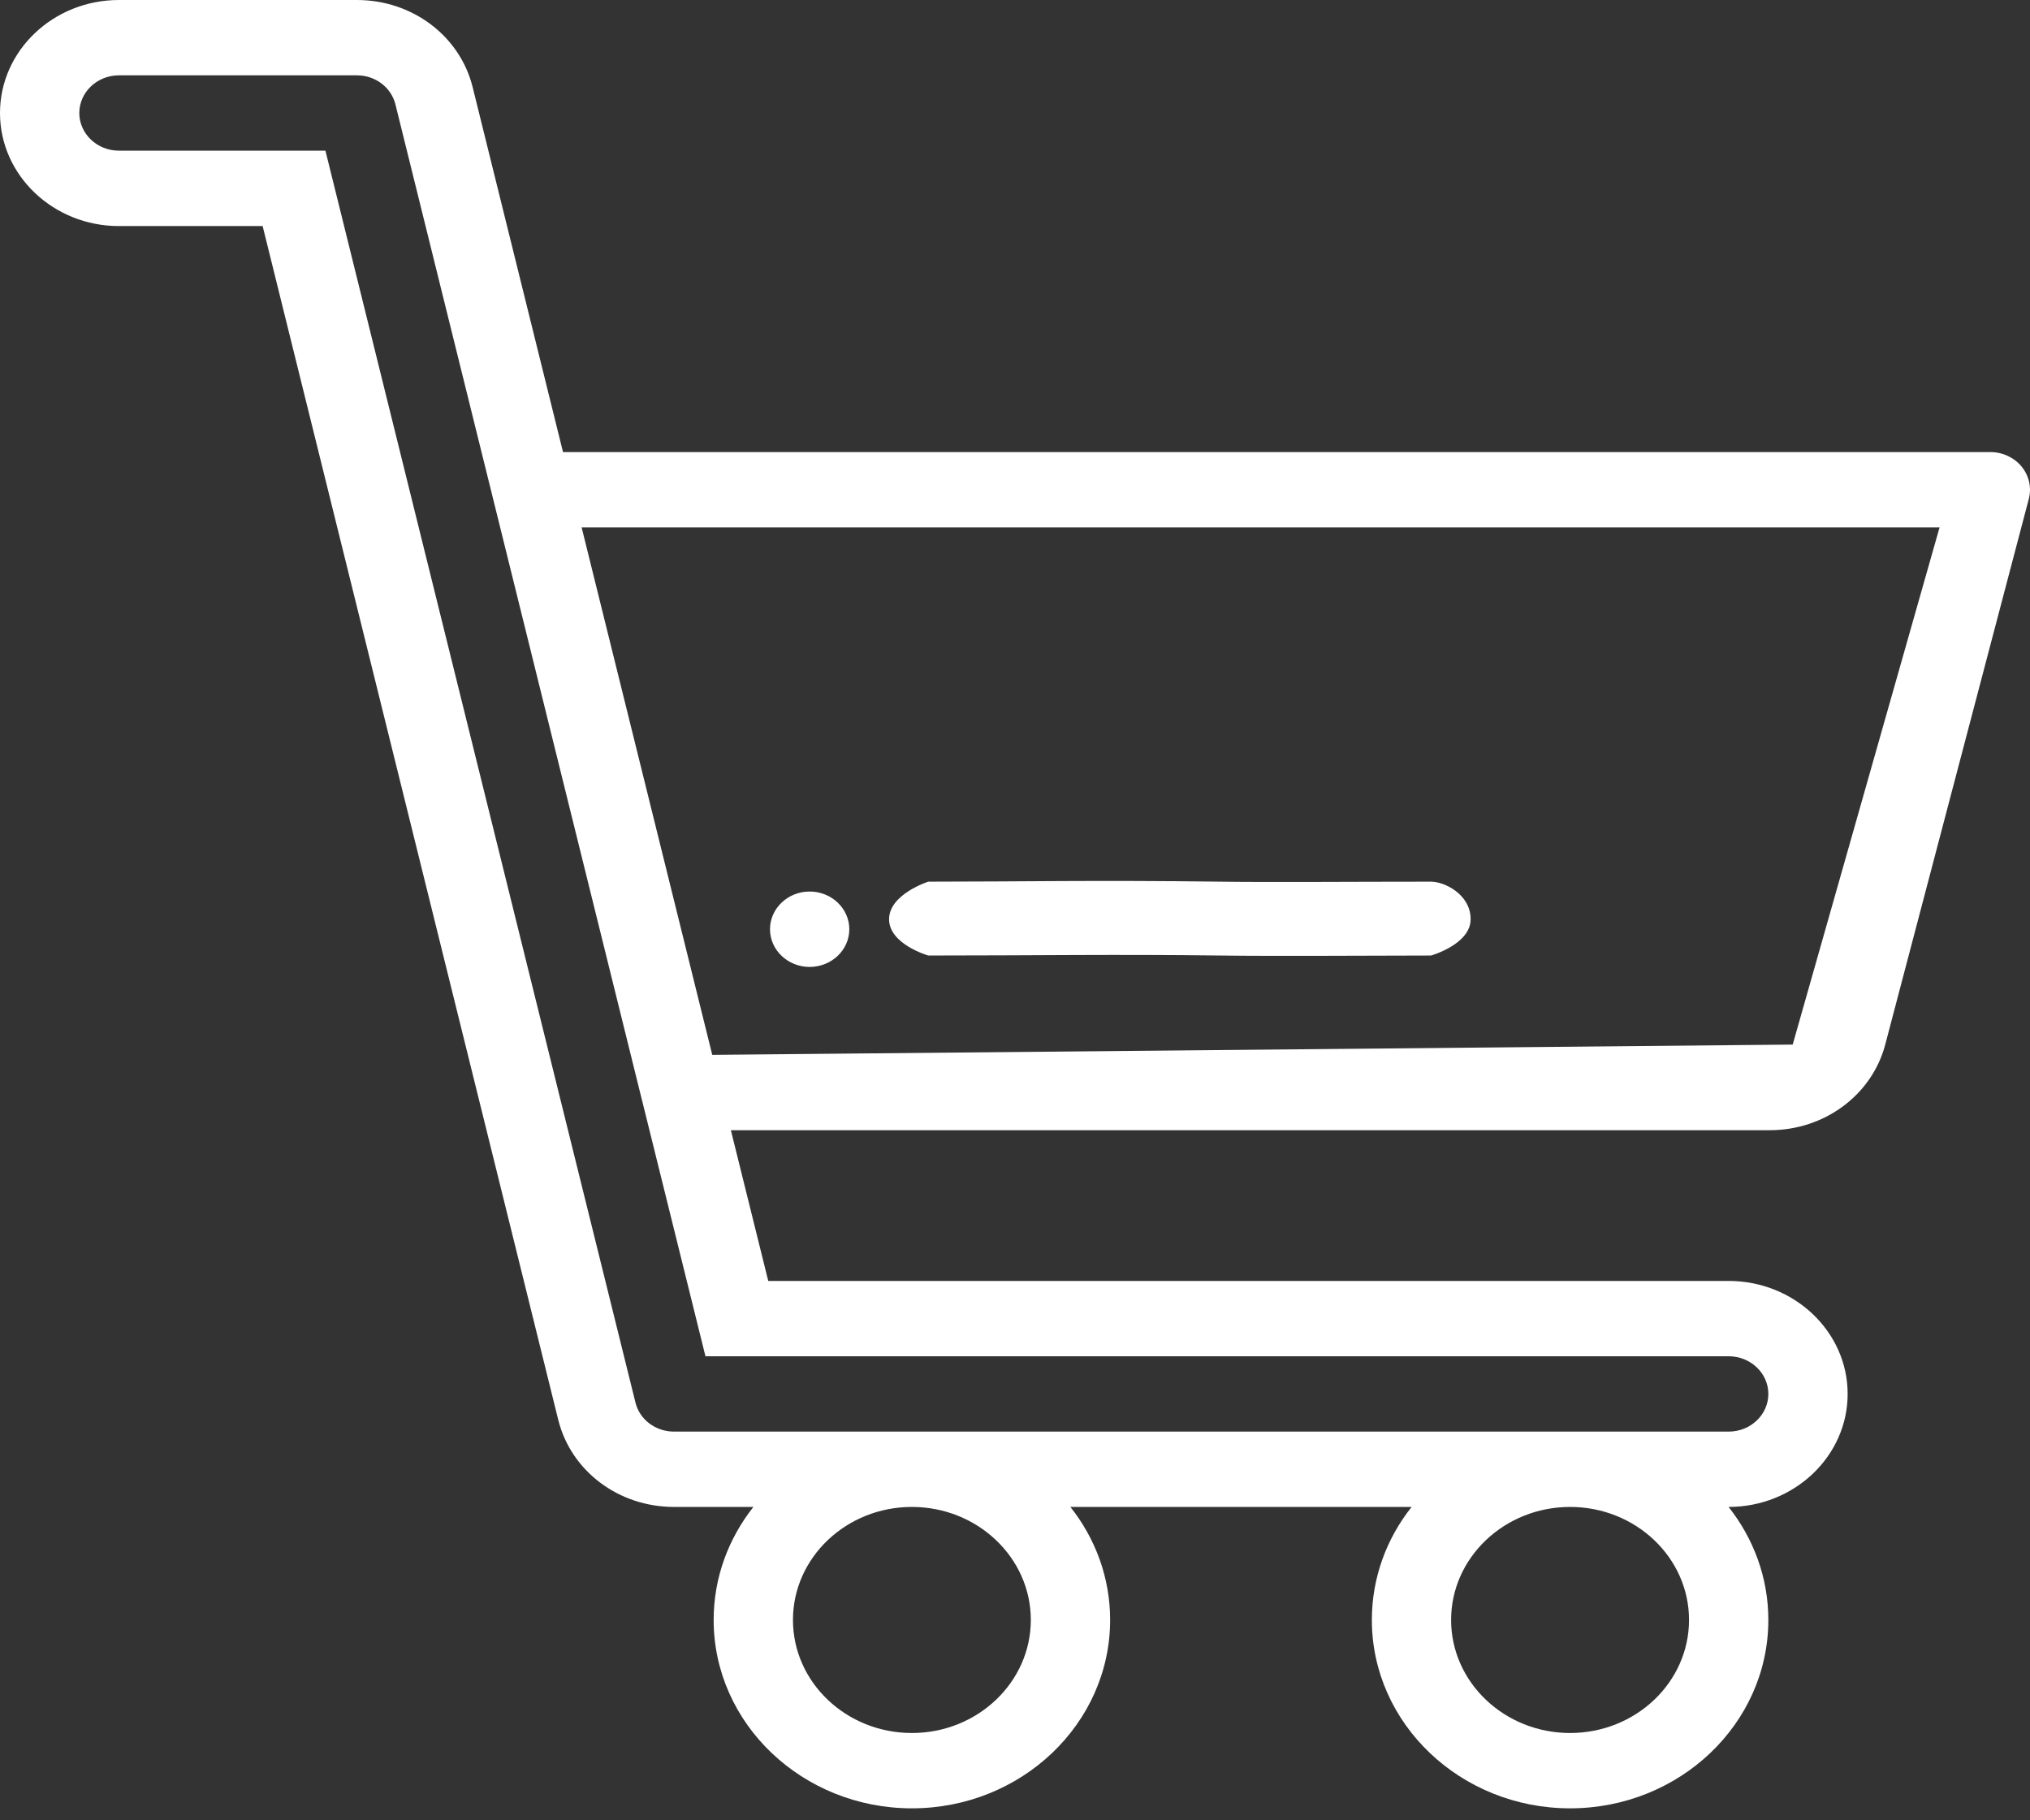 <svg width="29" height="26" viewBox="0 0 29 26" fill="none" xmlns="http://www.w3.org/2000/svg">
<rect x="0" y="0" width="29" height="26" fill="#333333" stroke="none"/>
<path d="M28.88 6.664C28.773 6.534 28.608 6.457 28.433 6.457H8.043L6.752 1.244C6.57 0.512 5.889 0 5.098 0H1.699C0.762 0 0 0.724 0 1.614C0 2.504 0.762 3.229 1.699 3.229H3.752L7.975 20.28C8.157 21.012 8.837 21.524 9.629 21.524H10.763C10.407 21.974 10.195 22.533 10.195 23.138C10.195 24.622 11.466 25.829 13.027 25.829C14.589 25.829 15.859 24.622 15.859 23.138C15.859 22.533 15.648 21.974 15.291 21.524H20.166C19.809 21.974 19.598 22.533 19.598 23.138C19.598 24.622 20.868 25.829 22.43 25.829C23.991 25.829 25.262 24.622 25.262 23.138C25.262 22.533 25.05 21.974 24.694 21.524H24.695C25.632 21.524 26.395 20.8 26.395 19.91C26.395 19.02 25.632 18.296 24.695 18.296H10.975L10.441 16.143H13.762H13.763H13.764H22.033H22.034H22.035H25.283C26.064 16.143 26.742 15.64 26.932 14.92L28.983 7.126C29.025 6.965 28.987 6.795 28.88 6.664ZM25.61 14.92L10.175 15.067L8.309 7.533H27.708L25.61 14.92ZM14.726 23.138C14.726 24.029 13.964 24.753 13.027 24.753C12.09 24.753 11.328 24.029 11.328 23.138C11.328 22.248 12.09 21.524 13.027 21.524C13.964 21.524 14.726 22.248 14.726 23.138ZM24.129 23.138C24.129 24.029 23.367 24.753 22.43 24.753C21.493 24.753 20.73 24.029 20.73 23.138C20.73 22.248 21.493 21.524 22.43 21.524C23.367 21.524 24.129 22.248 24.129 23.138ZM24.695 19.372C25.008 19.372 25.262 19.613 25.262 19.91C25.262 20.207 25.008 20.448 24.695 20.448H9.629C9.365 20.448 9.138 20.277 9.078 20.033L4.649 2.152H1.699C1.387 2.152 1.133 1.911 1.133 1.614C1.133 1.318 1.387 1.076 1.699 1.076H5.098C5.362 1.076 5.588 1.247 5.649 1.491L9.171 15.713C9.172 15.714 9.172 15.714 9.172 15.716L10.078 19.372H24.695Z" fill="white"/>
<path d="M11.566 12.734C11.254 12.734 11 12.976 11 13.273C11 13.569 11.254 13.811 11.566 13.811C11.879 13.811 12.133 13.569 12.133 13.273C12.133 12.976 11.879 12.734 11.566 12.734Z" fill="white"/>
<path d="M20.444 12.593C19.314 12.593 18.172 12.603 17.431 12.593C15.615 12.57 14.584 12.593 13.261 12.593C13.261 12.593 12.701 12.772 12.701 13.13C12.701 13.488 13.261 13.648 13.261 13.648C14.773 13.648 15.943 13.629 17.431 13.648C18.214 13.659 19.691 13.648 20.444 13.648C20.444 13.648 21.009 13.488 21.009 13.13C21.009 12.772 20.632 12.593 20.444 12.593Z" fill="white"/>
</svg>
